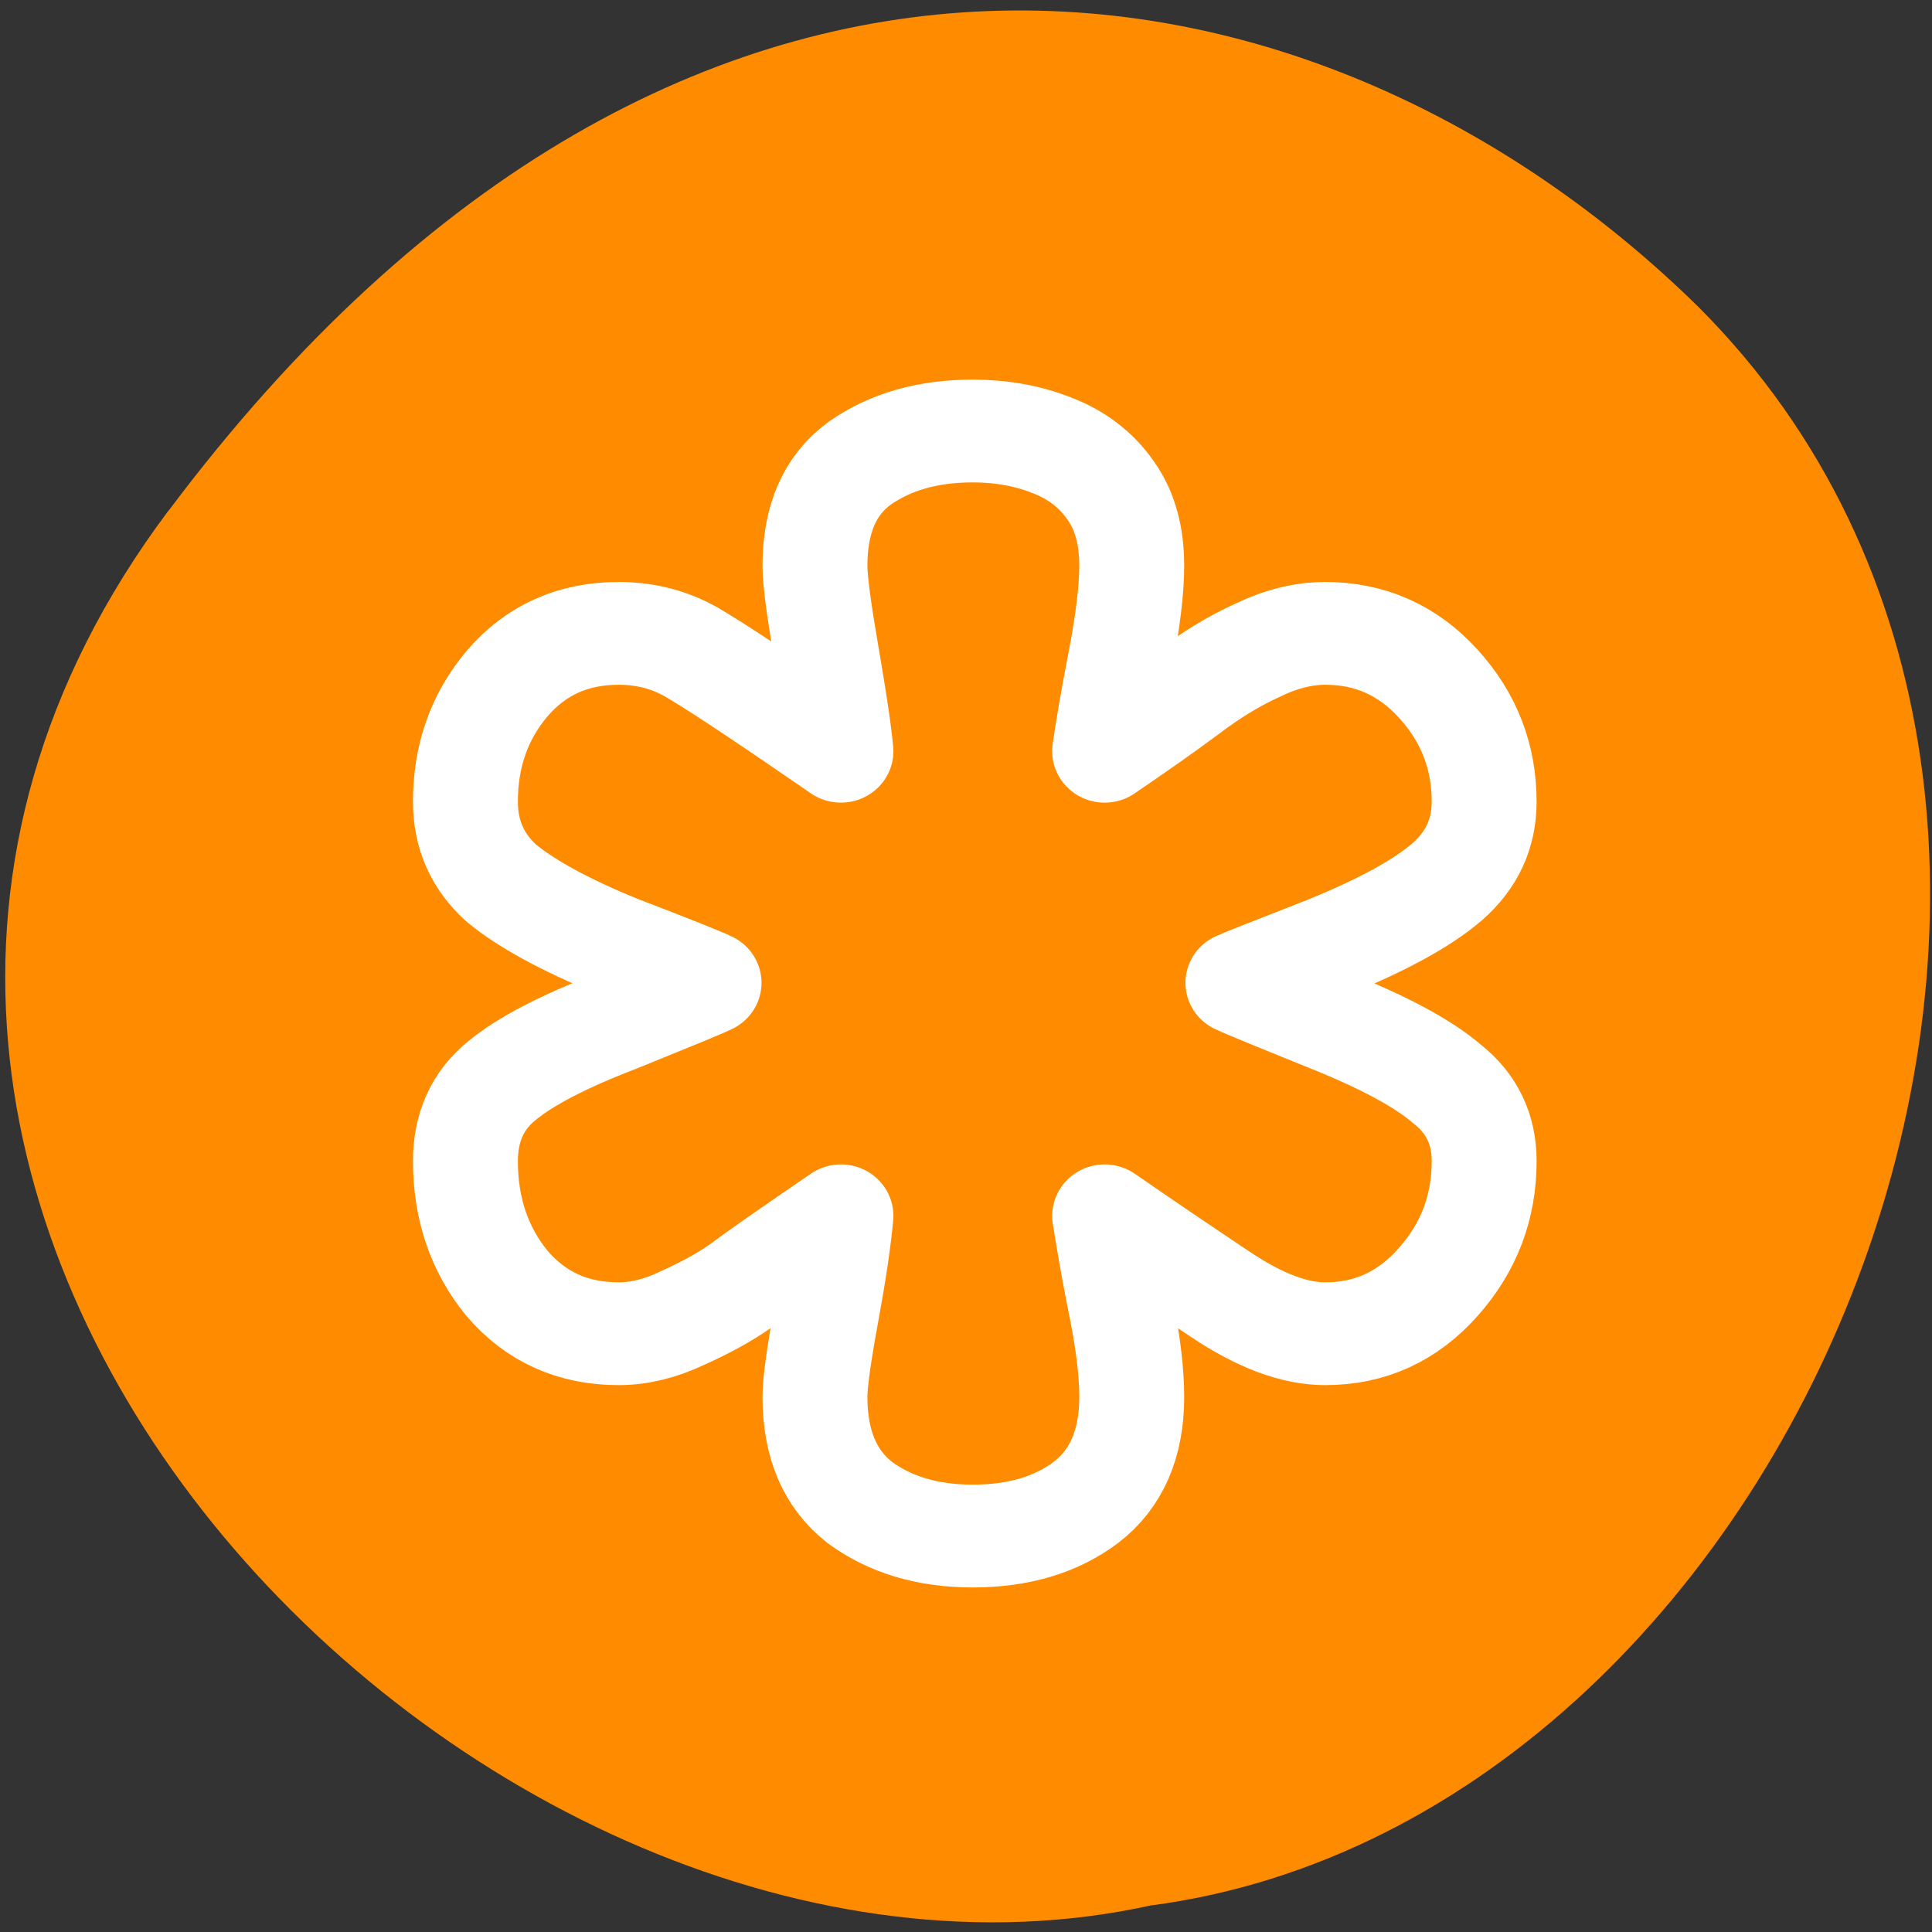 
<svg xmlns="http://www.w3.org/2000/svg" xmlns:xlink="http://www.w3.org/1999/xlink" width="32px" height="32px" viewBox="0 0 32 32" version="1.1">
<rect x="0" y="0" width="32" height="32" fill="#333333" stroke="none"/>
<g id="surface1">
<path style=" stroke:none;fill-rule:nonzero;fill:rgb(100%,54.902%,0%);fill-opacity:1;" d="M 2.785 8.465 C -5.824 19.961 7.953 33.996 19.051 31.562 C 29.98 30.133 36.578 13.516 28.125 5.078 C 21.941 -0.996 11.395 -3.031 2.785 8.469 "/>
<path style="fill:none;stroke-width:2.326;stroke-linecap:butt;stroke-linejoin:round;stroke:rgb(100%,100%,100%);stroke-opacity:1;stroke-miterlimit:4;" d="M 29.423 17.717 C 30.056 17.717 30.642 17.824 31.17 18.038 C 31.719 18.251 32.153 18.587 32.472 19.051 C 32.791 19.5 32.948 20.07 32.948 20.769 C 32.948 21.298 32.864 22.018 32.692 22.93 C 32.525 23.816 32.409 24.494 32.347 24.963 C 33.021 24.494 33.628 24.062 34.156 23.661 C 34.705 23.235 35.234 22.909 35.746 22.674 C 36.253 22.424 36.755 22.296 37.237 22.296 C 38.23 22.296 39.067 22.674 39.747 23.437 C 40.427 24.2 40.762 25.091 40.762 26.105 C 40.762 26.826 40.49 27.429 39.94 27.919 C 39.386 28.405 38.497 28.901 37.268 29.408 C 36.044 29.899 35.385 30.16 35.302 30.203 C 35.385 30.246 36.039 30.523 37.268 31.03 C 38.518 31.537 39.407 32.023 39.94 32.492 C 40.49 32.935 40.762 33.517 40.762 34.237 C 40.762 35.278 40.427 36.185 39.747 36.969 C 39.067 37.753 38.236 38.143 37.237 38.143 C 36.557 38.143 35.788 37.849 34.92 37.257 C 34.052 36.665 33.194 36.073 32.347 35.475 C 32.451 36.153 32.577 36.873 32.729 37.636 C 32.875 38.399 32.948 39.045 32.948 39.573 C 32.948 40.635 32.608 41.43 31.934 41.958 C 31.275 42.465 30.438 42.721 29.423 42.721 C 28.424 42.721 27.588 42.465 26.913 41.958 C 26.254 41.43 25.924 40.635 25.924 39.573 C 25.924 39.237 26.013 38.602 26.181 37.668 C 26.348 36.74 26.453 36.009 26.5 35.475 C 25.375 36.259 24.633 36.788 24.272 37.065 C 23.916 37.321 23.482 37.561 22.97 37.796 C 22.483 38.031 22.018 38.143 21.573 38.143 C 20.559 38.143 19.732 37.764 19.094 37.001 C 18.482 36.238 18.174 35.315 18.174 34.237 C 18.174 33.474 18.441 32.871 18.969 32.428 C 19.497 31.98 20.355 31.526 21.542 31.062 C 22.729 30.571 23.404 30.289 23.576 30.203 C 23.404 30.118 22.729 29.84 21.542 29.376 C 20.376 28.891 19.518 28.41 18.969 27.946 C 18.441 27.461 18.174 26.847 18.174 26.105 C 18.174 25.065 18.482 24.179 19.094 23.437 C 19.732 22.674 20.559 22.296 21.573 22.296 C 22.211 22.296 22.792 22.461 23.32 22.802 C 23.874 23.139 24.931 23.859 26.5 24.963 C 26.458 24.494 26.348 23.763 26.181 22.77 C 26.013 21.773 25.924 21.106 25.924 20.769 C 25.924 19.708 26.254 18.939 26.913 18.448 C 27.588 17.963 28.424 17.717 29.423 17.717 Z M 29.423 17.717 " transform="matrix(0.747,0,0,0.732,-5.867,-5.83)"/>
</g>
</svg>
